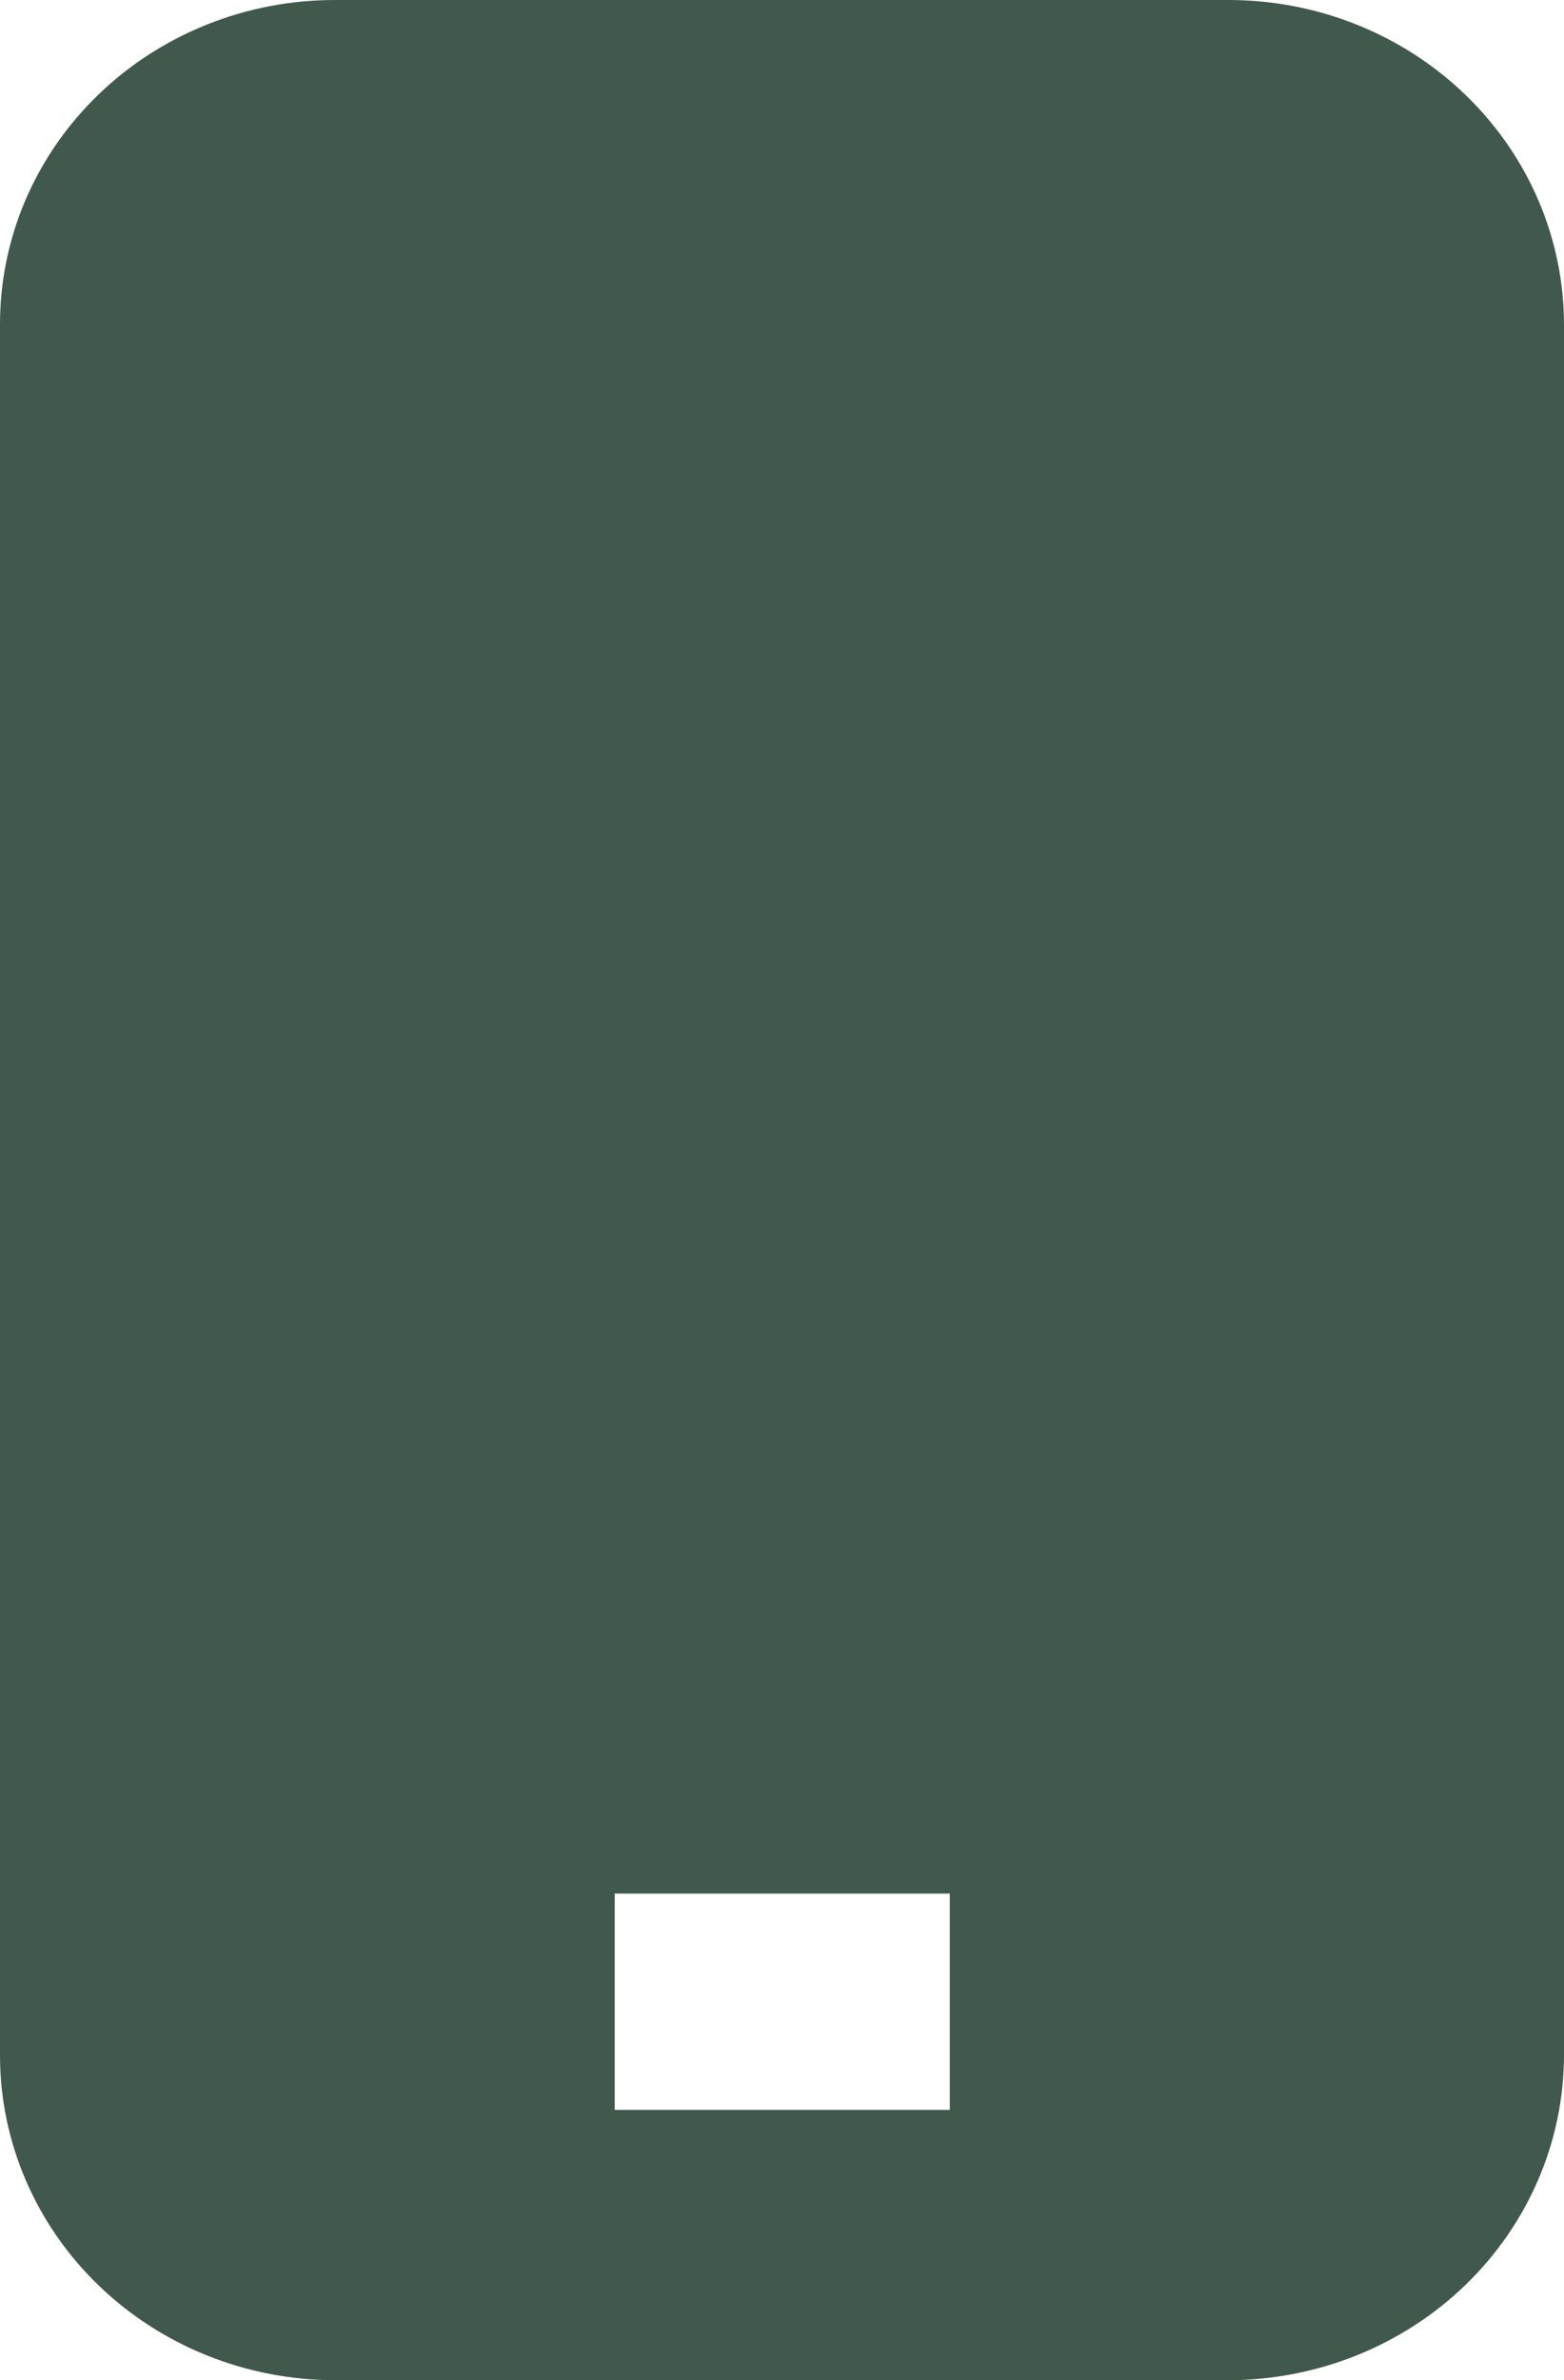 <svg width="23" height="35" viewBox="0 0 23 35" fill="none" xmlns="http://www.w3.org/2000/svg">
<path fill-rule="evenodd" clip-rule="evenodd" d="M4.5619e-06 4.773C-0.001 4.146 0.126 3.525 0.373 2.945C0.621 2.366 0.984 1.839 1.442 1.396C1.899 0.953 2.443 0.601 3.041 0.362C3.64 0.122 4.281 -0.001 4.928 4.41804e-06H18.072C19.378 0.001 20.631 0.504 21.555 1.399C22.48 2.294 22.999 3.507 23 4.773V30.227C22.996 31.492 22.476 32.703 21.552 33.598C20.629 34.492 19.377 34.996 18.072 35H4.928C3.622 34.999 2.37 34.496 1.446 33.602C0.522 32.708 0.002 31.495 4.5619e-06 30.23V4.773ZM9.04 31.025H13.968V27.844H9.04V31.025Z" fill="#41594C"/>
</svg>
